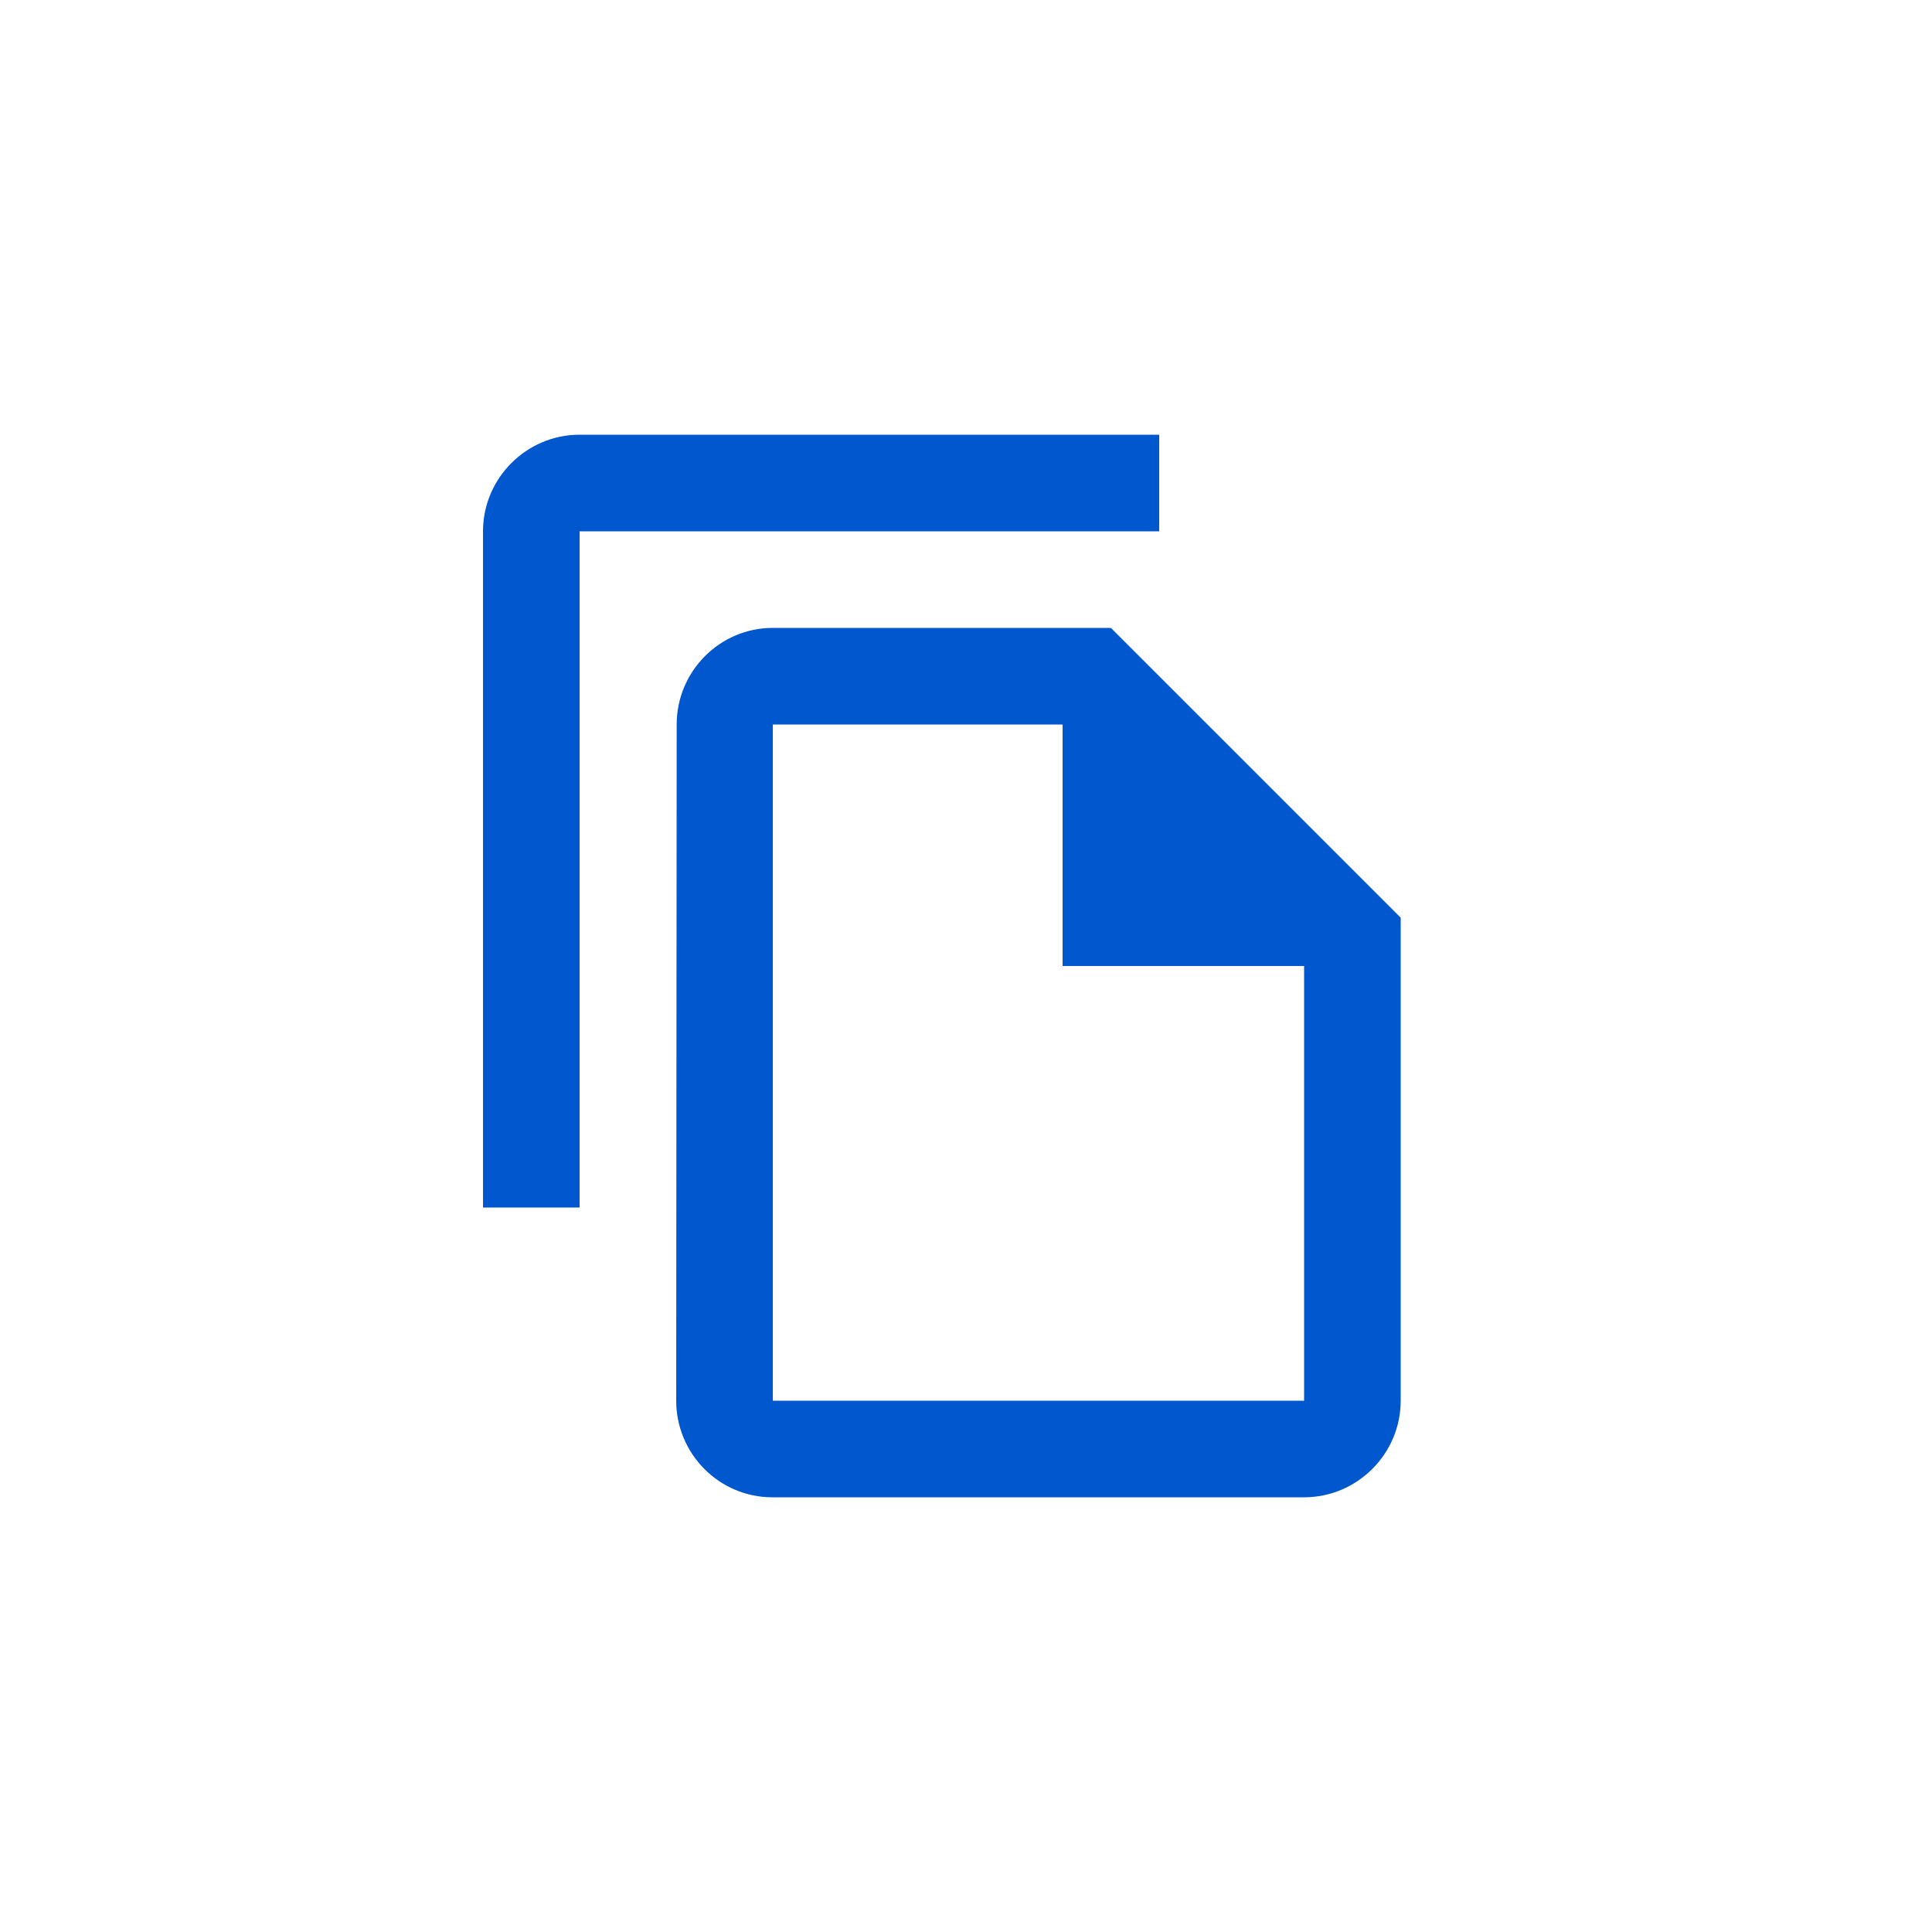 <svg
    width="40"
    height="40"
    viewBox="0 0 40 40"
    fill="none"
    xmlns="http://www.w3.org/2000/svg"
>
    <g clipPath="url(#clip0_3320_32569)">
        <path
            d="M24 9H12C10.9 9 10 9.9 10 11V25H12V11H24V9ZM23 13H16C14.9 13 14.01 13.9 14.01 15L14 29C14 30.1 14.89 31 15.99 31H27C28.1 31 29 30.1 29 29V19L23 13ZM16 29V15H22V20H27V29H16Z"
            fill="#0057CE"
        />
    </g>
    <defs>
        <clipPath id="clip0_3320_32569">
            <rect width="24" height="24" fill="white" transform="translate(8 8)" />
        </clipPath>
    </defs>
</svg>